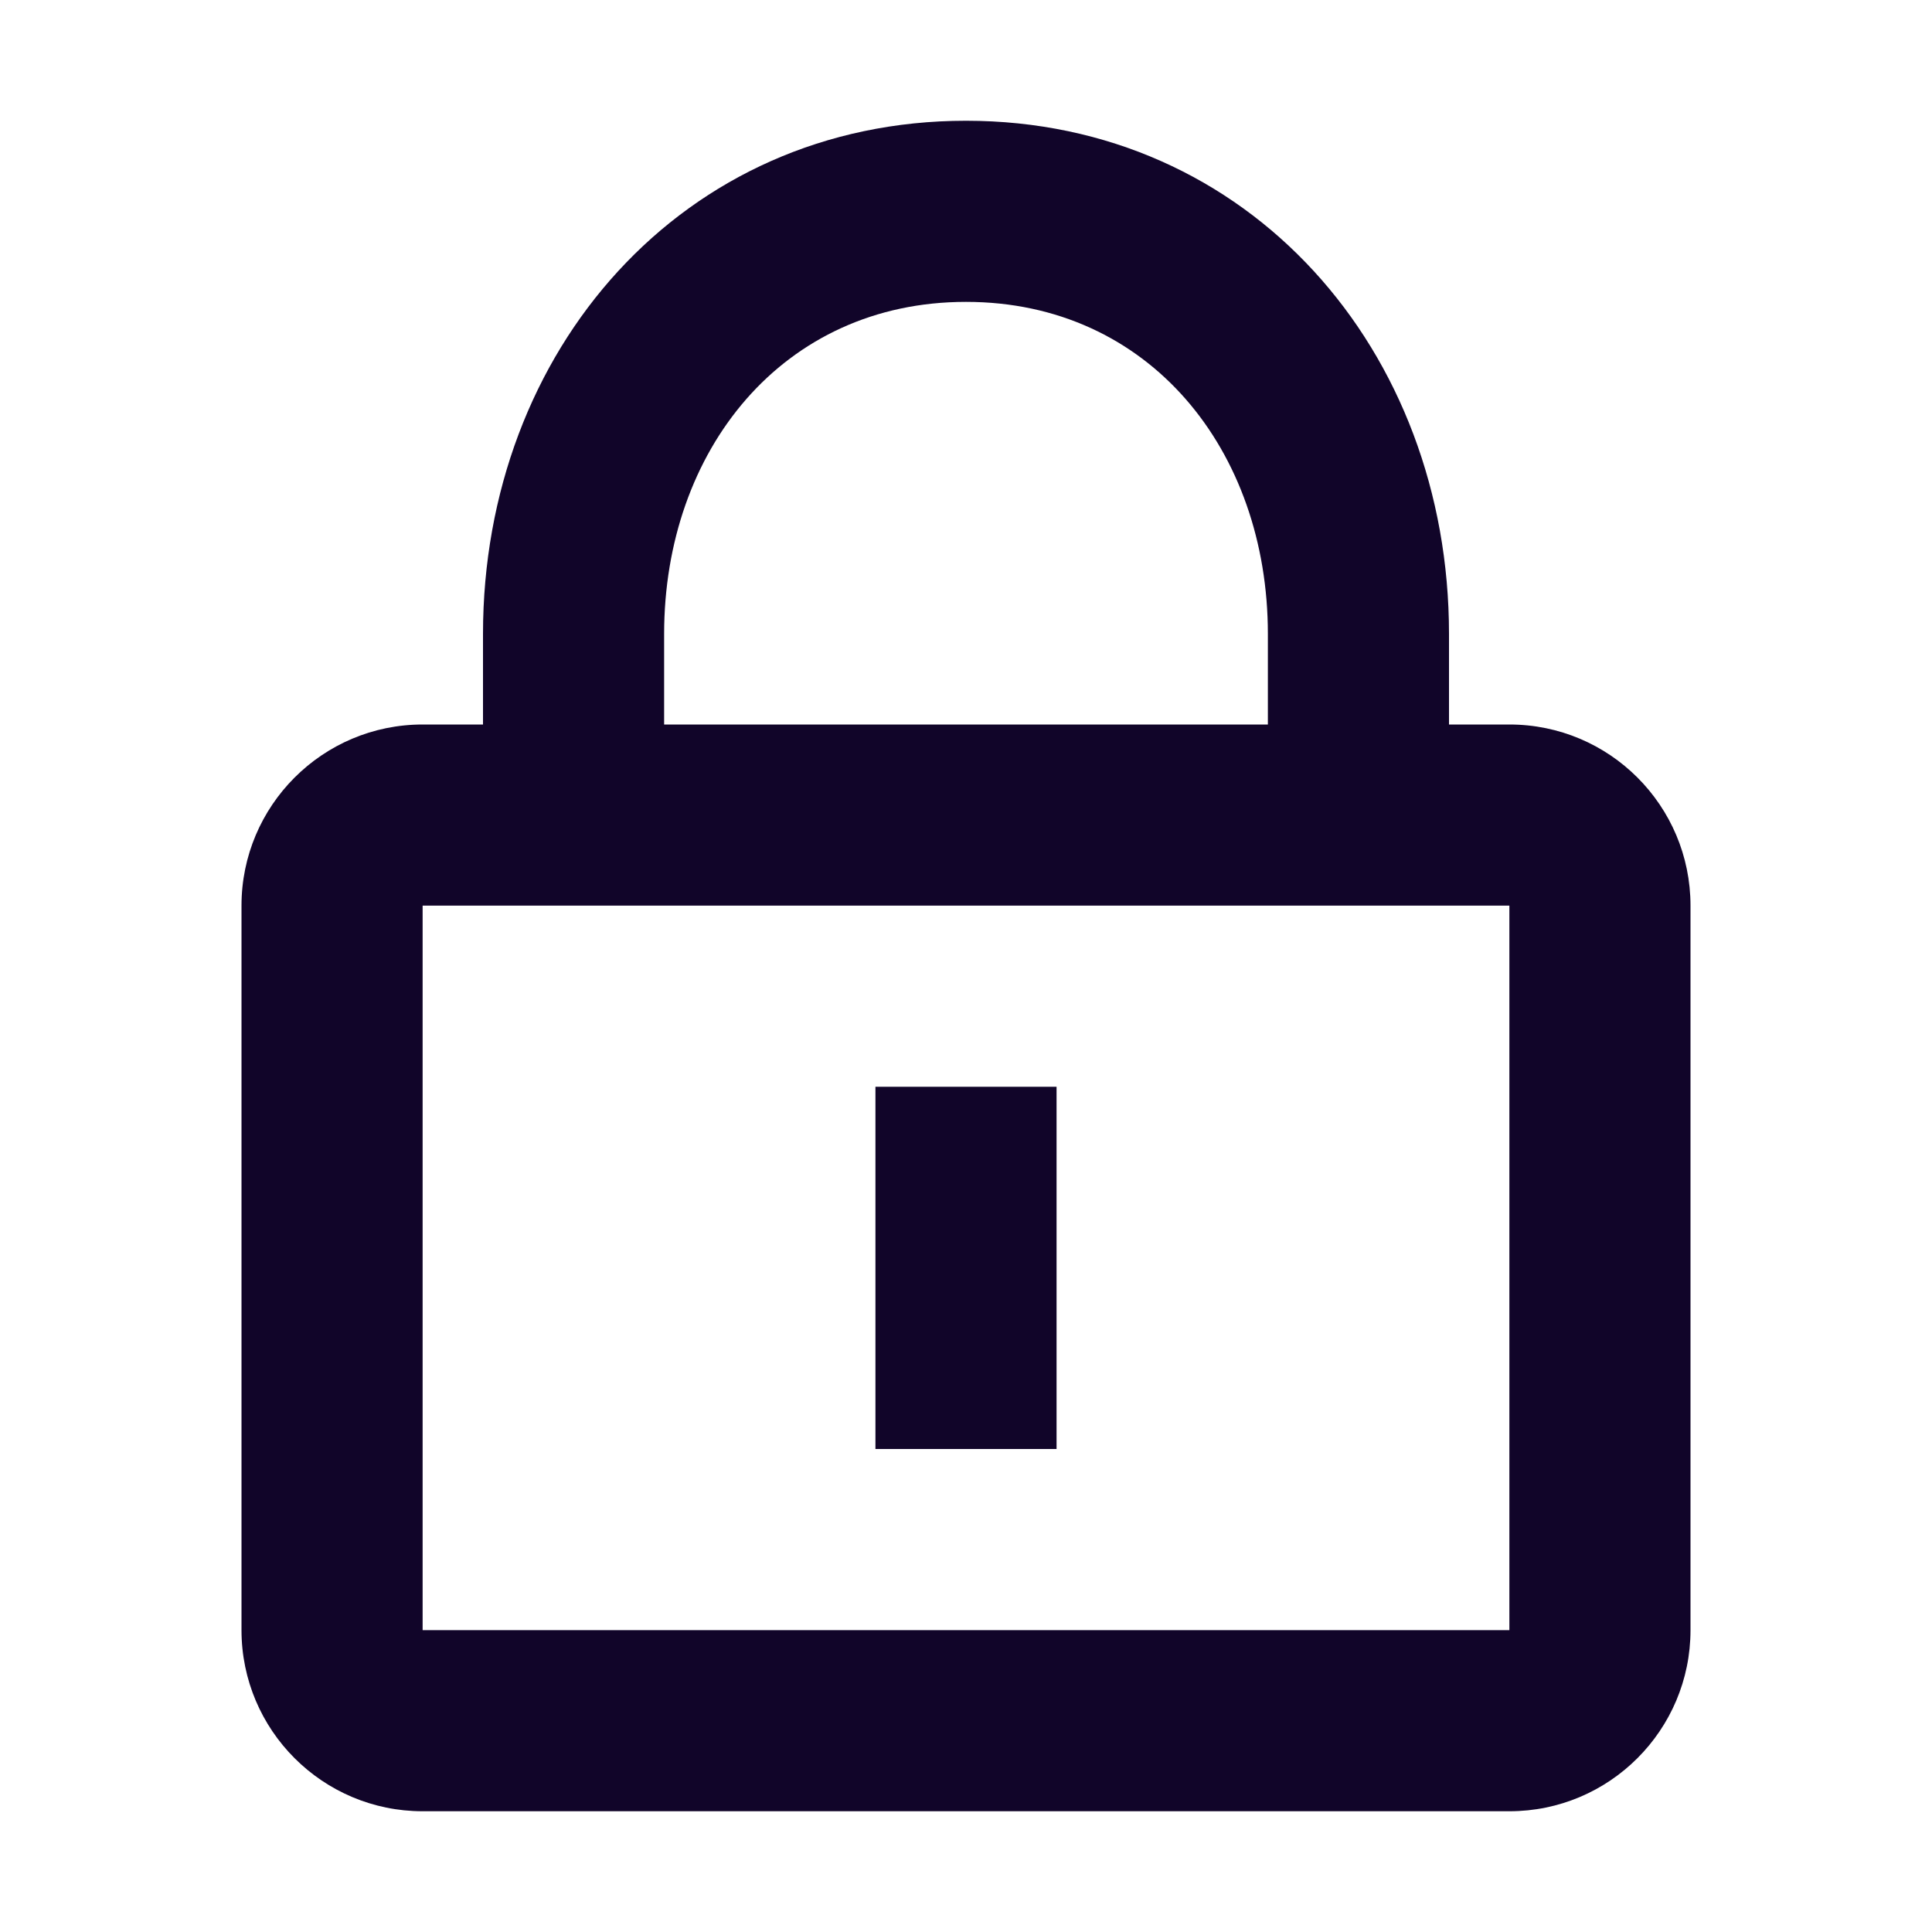 <svg width="16" height="16" viewBox="0 0 16 16" fill="none" xmlns="http://www.w3.org/2000/svg">
<path fill-rule="evenodd" clip-rule="evenodd" d="M8 2.5C6.481 2.5 5.5 3.731 5.5 5.25V6H10.5V5.25C10.5 3.731 9.519 2.5 8 2.5ZM4 5.25V6L3.5 6C2.672 6 2 6.672 2 7.5L2 13.5C2 14.328 2.672 15 3.5 15H12.5C13.328 15 14 14.328 14 13.5L14 7.5C14 6.672 13.329 6 12.5 6L12 6V5.25C12 2.903 10.347 1 8 1C5.653 1 4 2.903 4 5.25ZM3.5 7.5H12.5V13.5H3.5V7.5ZM7.25 9V12H8.75V9H7.25Z" fill="#110529"/>
</svg>
